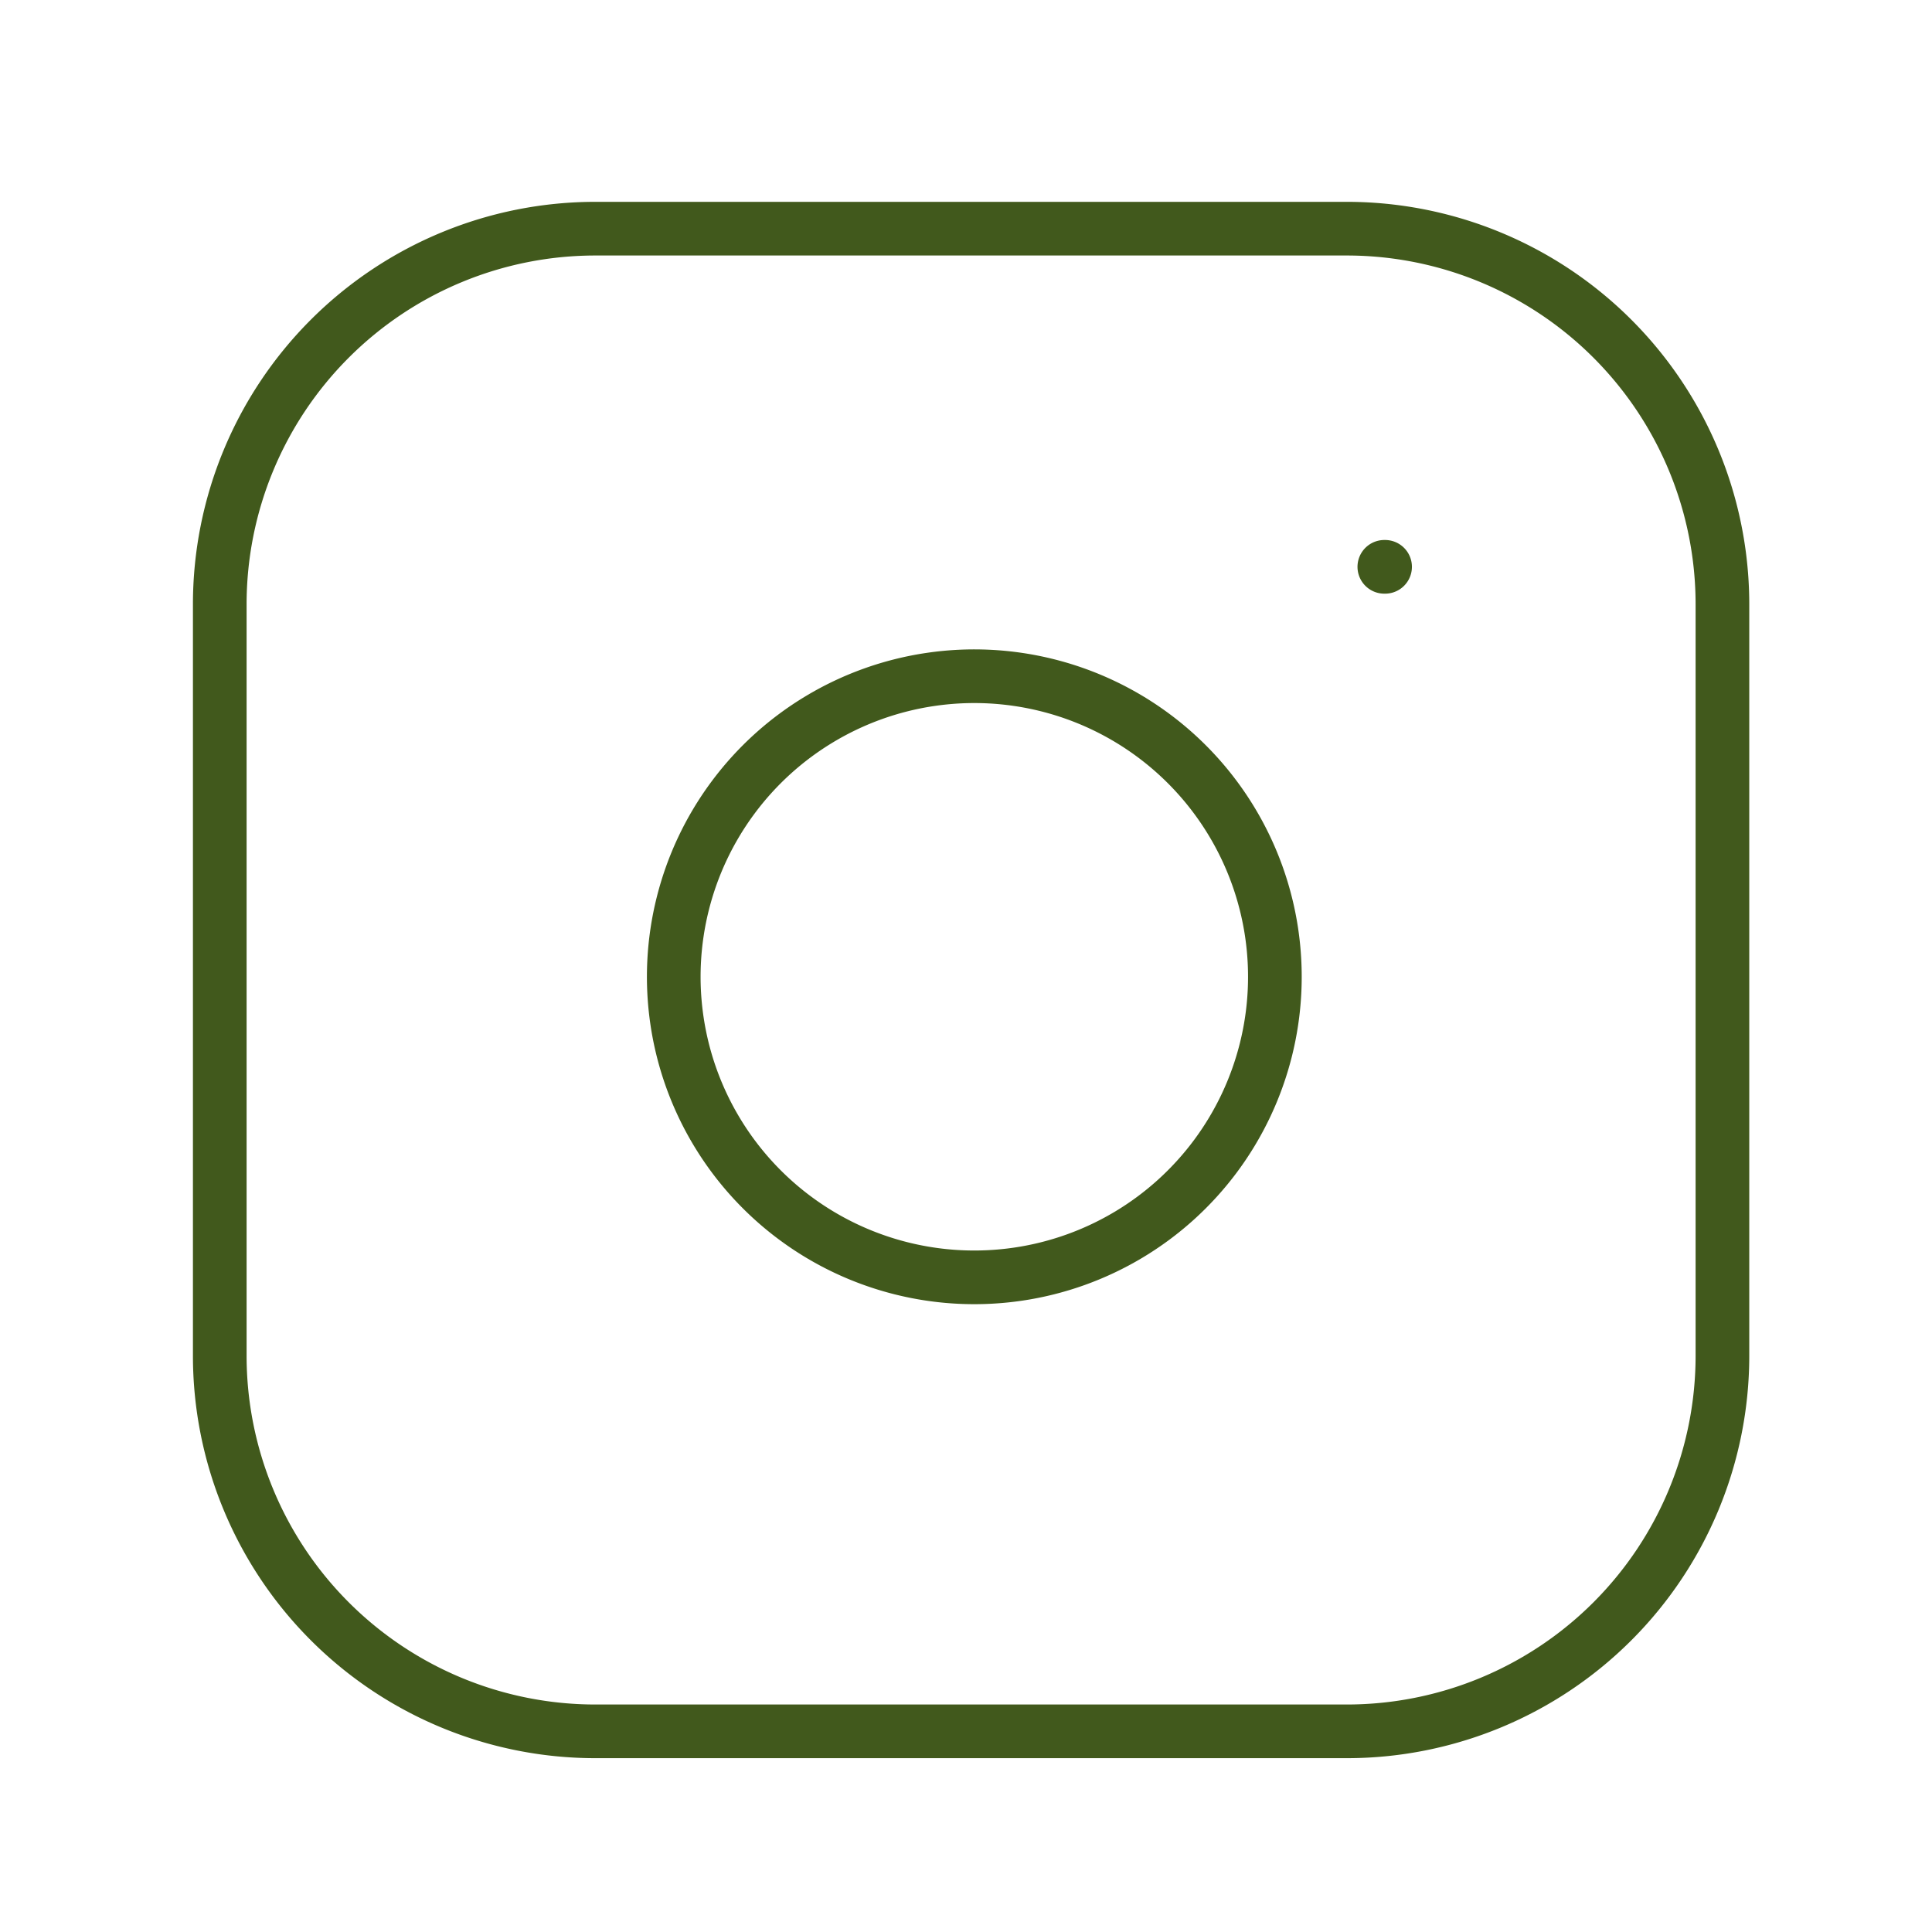 <svg width="36" height="36" fill="none" xmlns="http://www.w3.org/2000/svg"><g clip-path="url(#clip0_48_59332)" stroke="#41591C" stroke-linecap="round" stroke-linejoin="round"><path d="M25.095 4.261h-14a7 7 0 00-7 7v14a7 7 0 007 7h14a7 7 0 007-7v-14a7 7 0 00-7-7z"/><path d="M23.695 17.38a5.6 5.6 0 11-11.08 1.642 5.6 5.6 0 0111.08-1.642zm2.1-6.818h.014"/></g><defs><clipPath id="clip0_48_59332"><path fill="#fff" transform="translate(.595 .762)" d="M0 0h35v35H0z"/></clipPath></defs></svg>